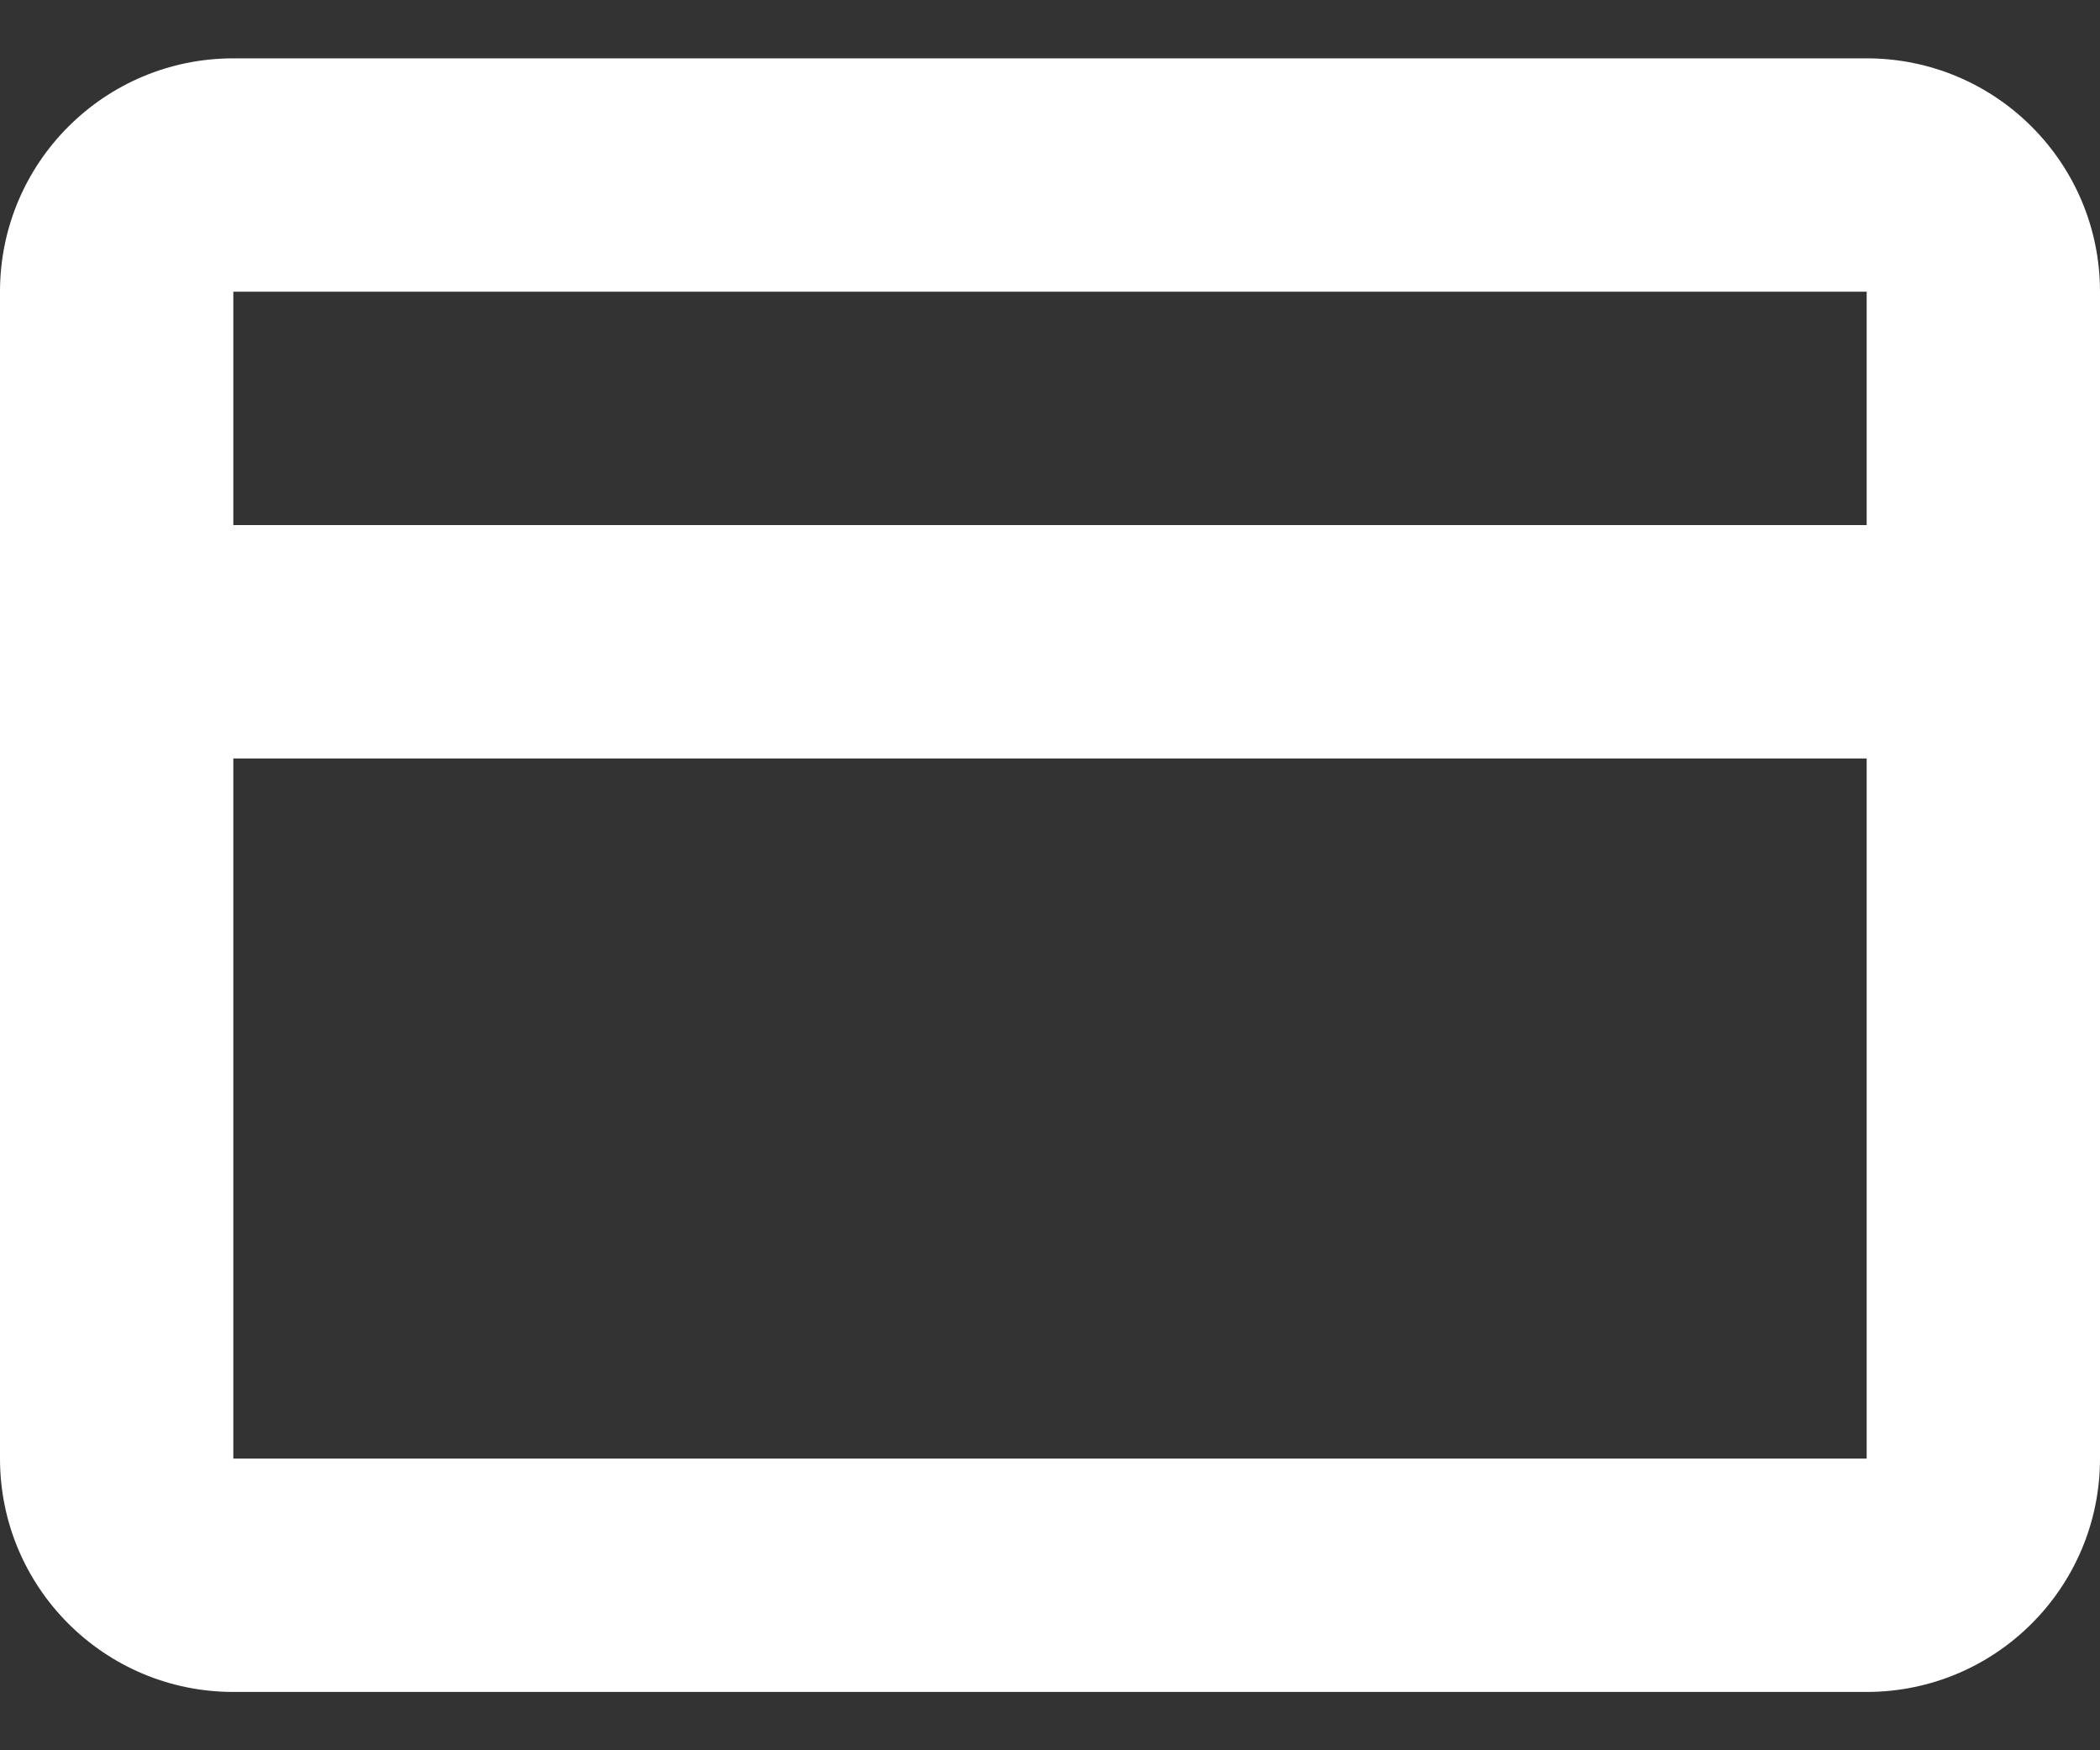 <svg width="18" height="15" viewBox="0 0 18 15" fill="none" xmlns="http://www.w3.org/2000/svg">
    <rect x="0" y="0" width="18" height="15" fill="#333333" stroke="none"/>
    <path fill-rule="evenodd" clip-rule="evenodd"
          d="M2 2.5H16V4.5H2V2.5ZM2 6.5L2 12.5H16V6.5H2ZM0 2.5C0 1.395 0.895 0.5 2 0.5H16C17.105 0.5 18 1.395 18 2.5V12.5C18 13.605 17.105 14.5 16 14.5H2C0.895 14.5 0 13.605 0 12.5V2.5Z"
          fill="white"/>
</svg>
